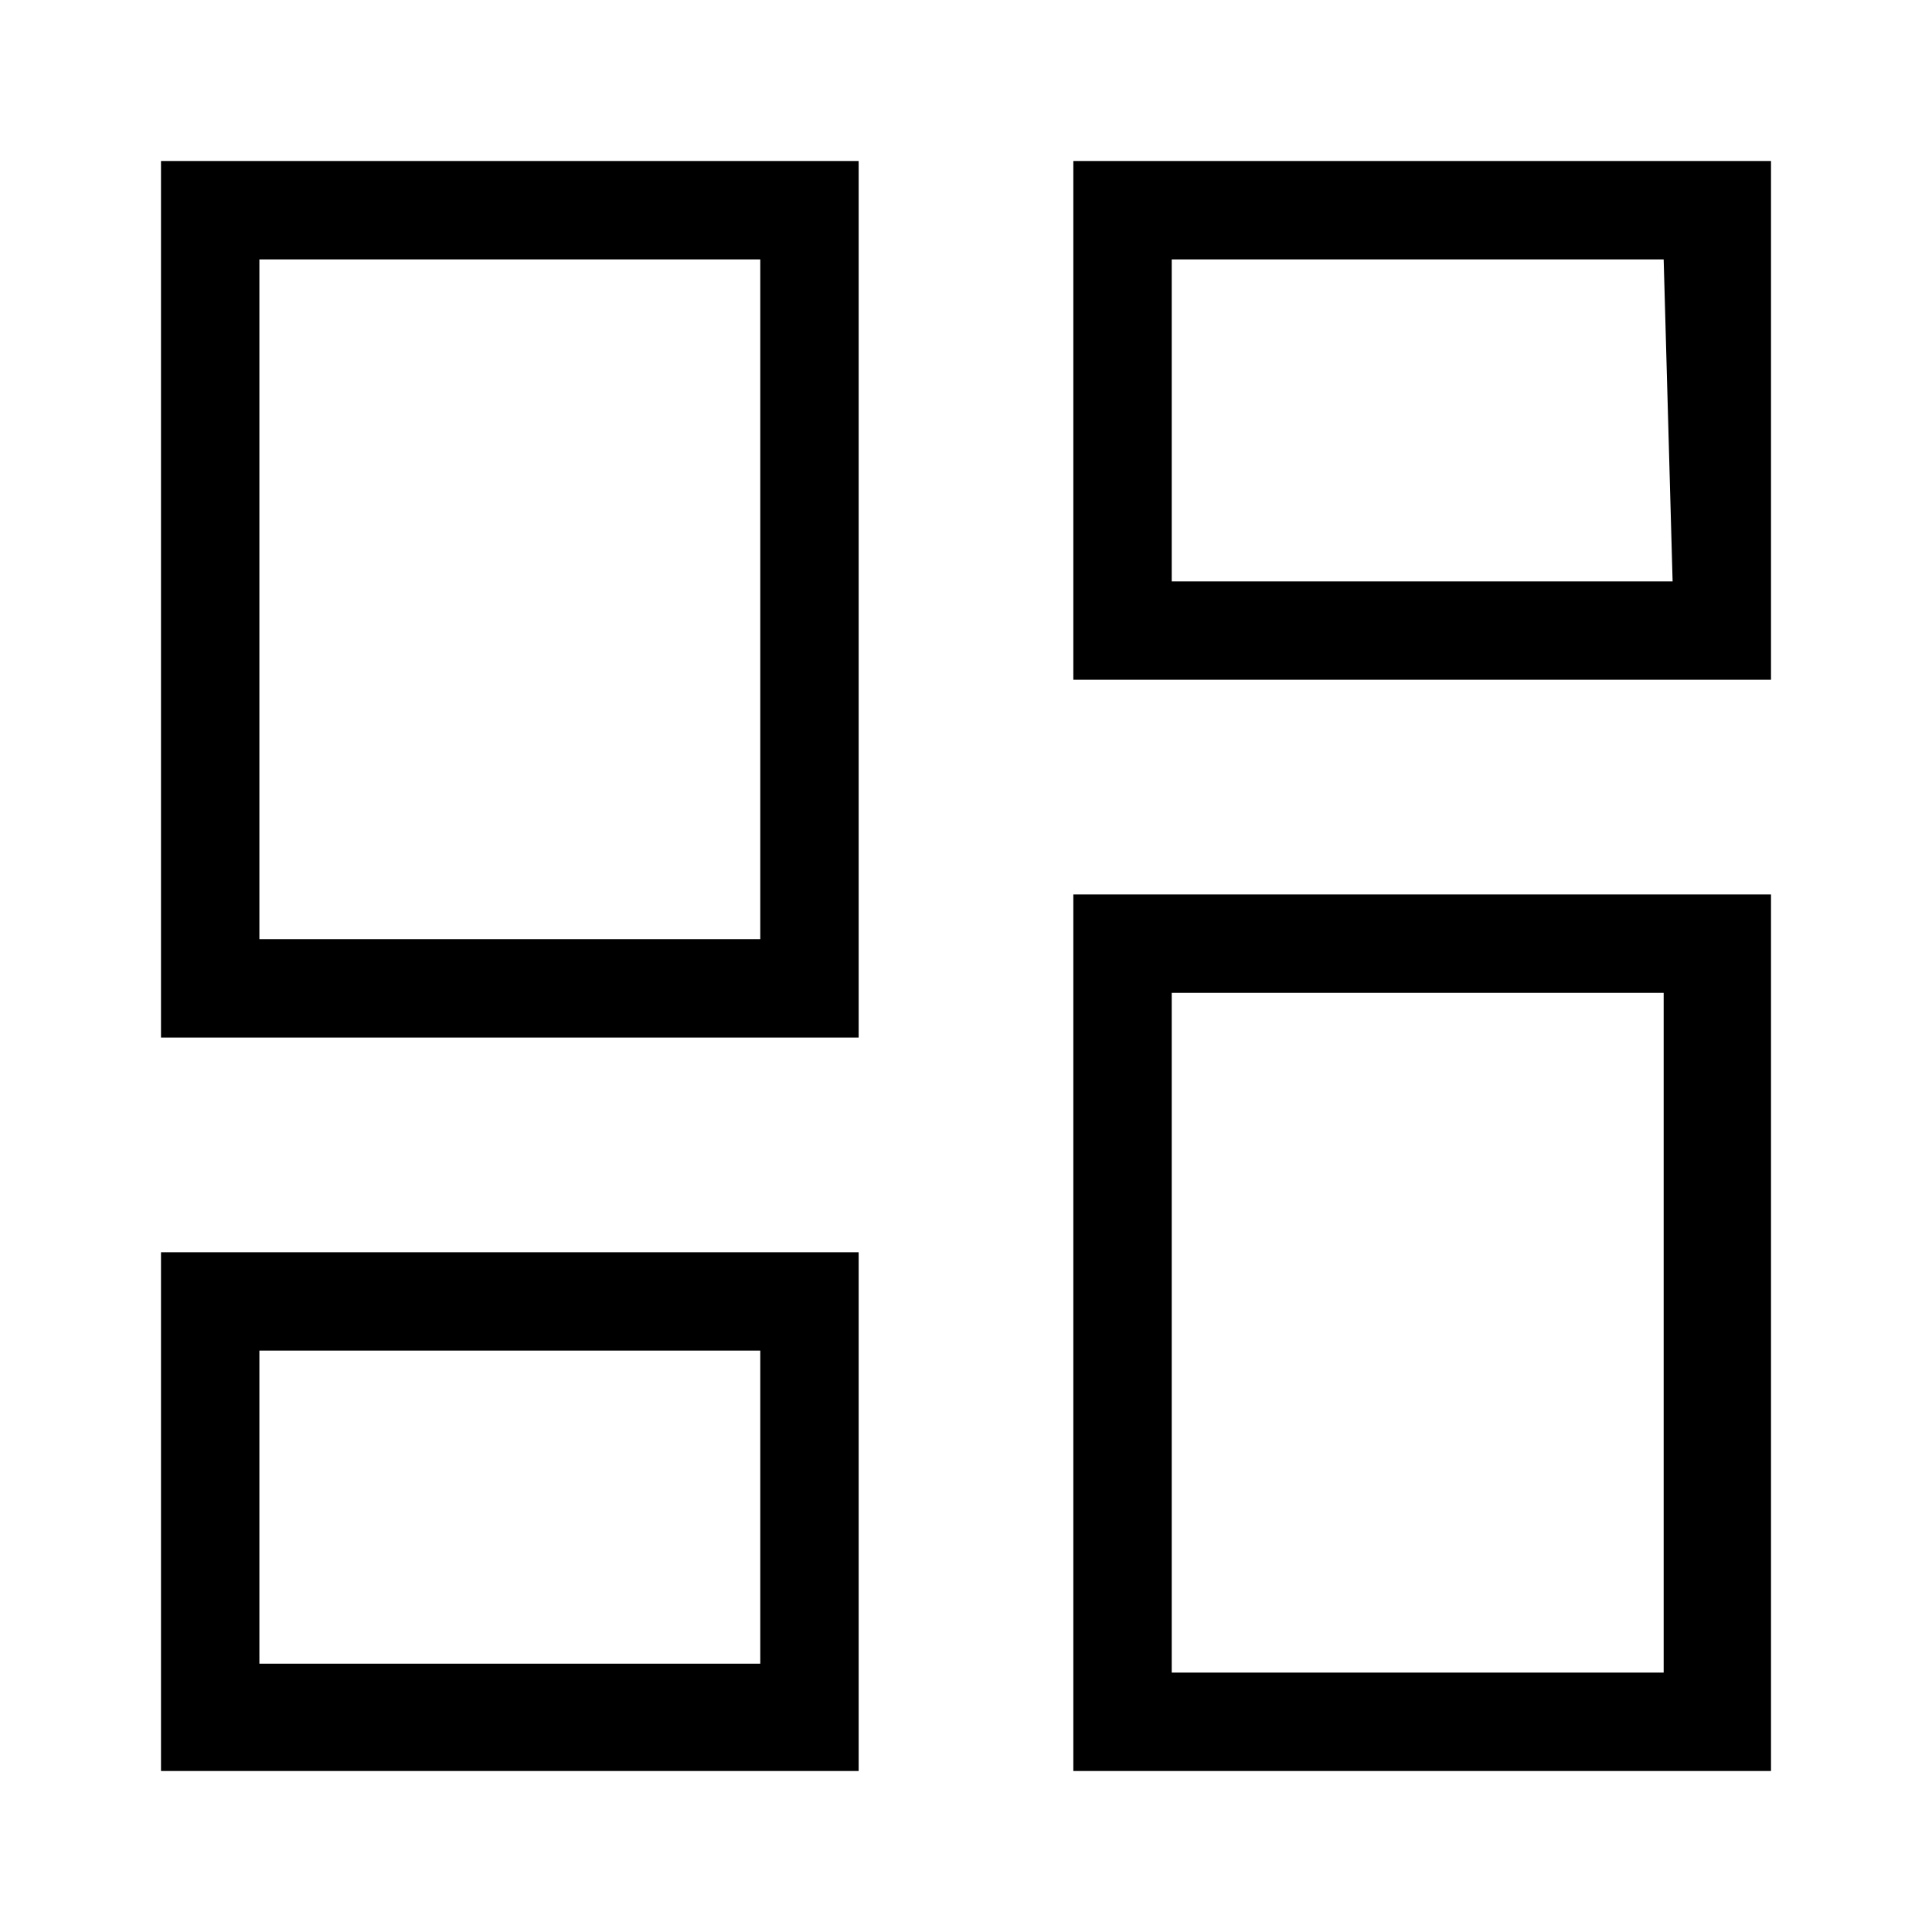 <svg id="Layer_1" data-name="Layer 1" xmlns="http://www.w3.org/2000/svg" viewBox="0 0 21.6 21.6">
  <path d="M1.8,11.6H9.6V1.8H1.8ZM2.9,2.9H8.5v7.6H2.9ZM12,1.8V7.6h7.8V1.8Zm1.1,4.7V2.9h5.5l.1,3.6ZM1.8,19.8H9.6V14H1.8Zm1.1-4.7H8.5v3.5H2.9ZM12,19.8h7.8V10H12Zm1.1-8.7h5.5v7.6H13.1Z"/>
</svg>
